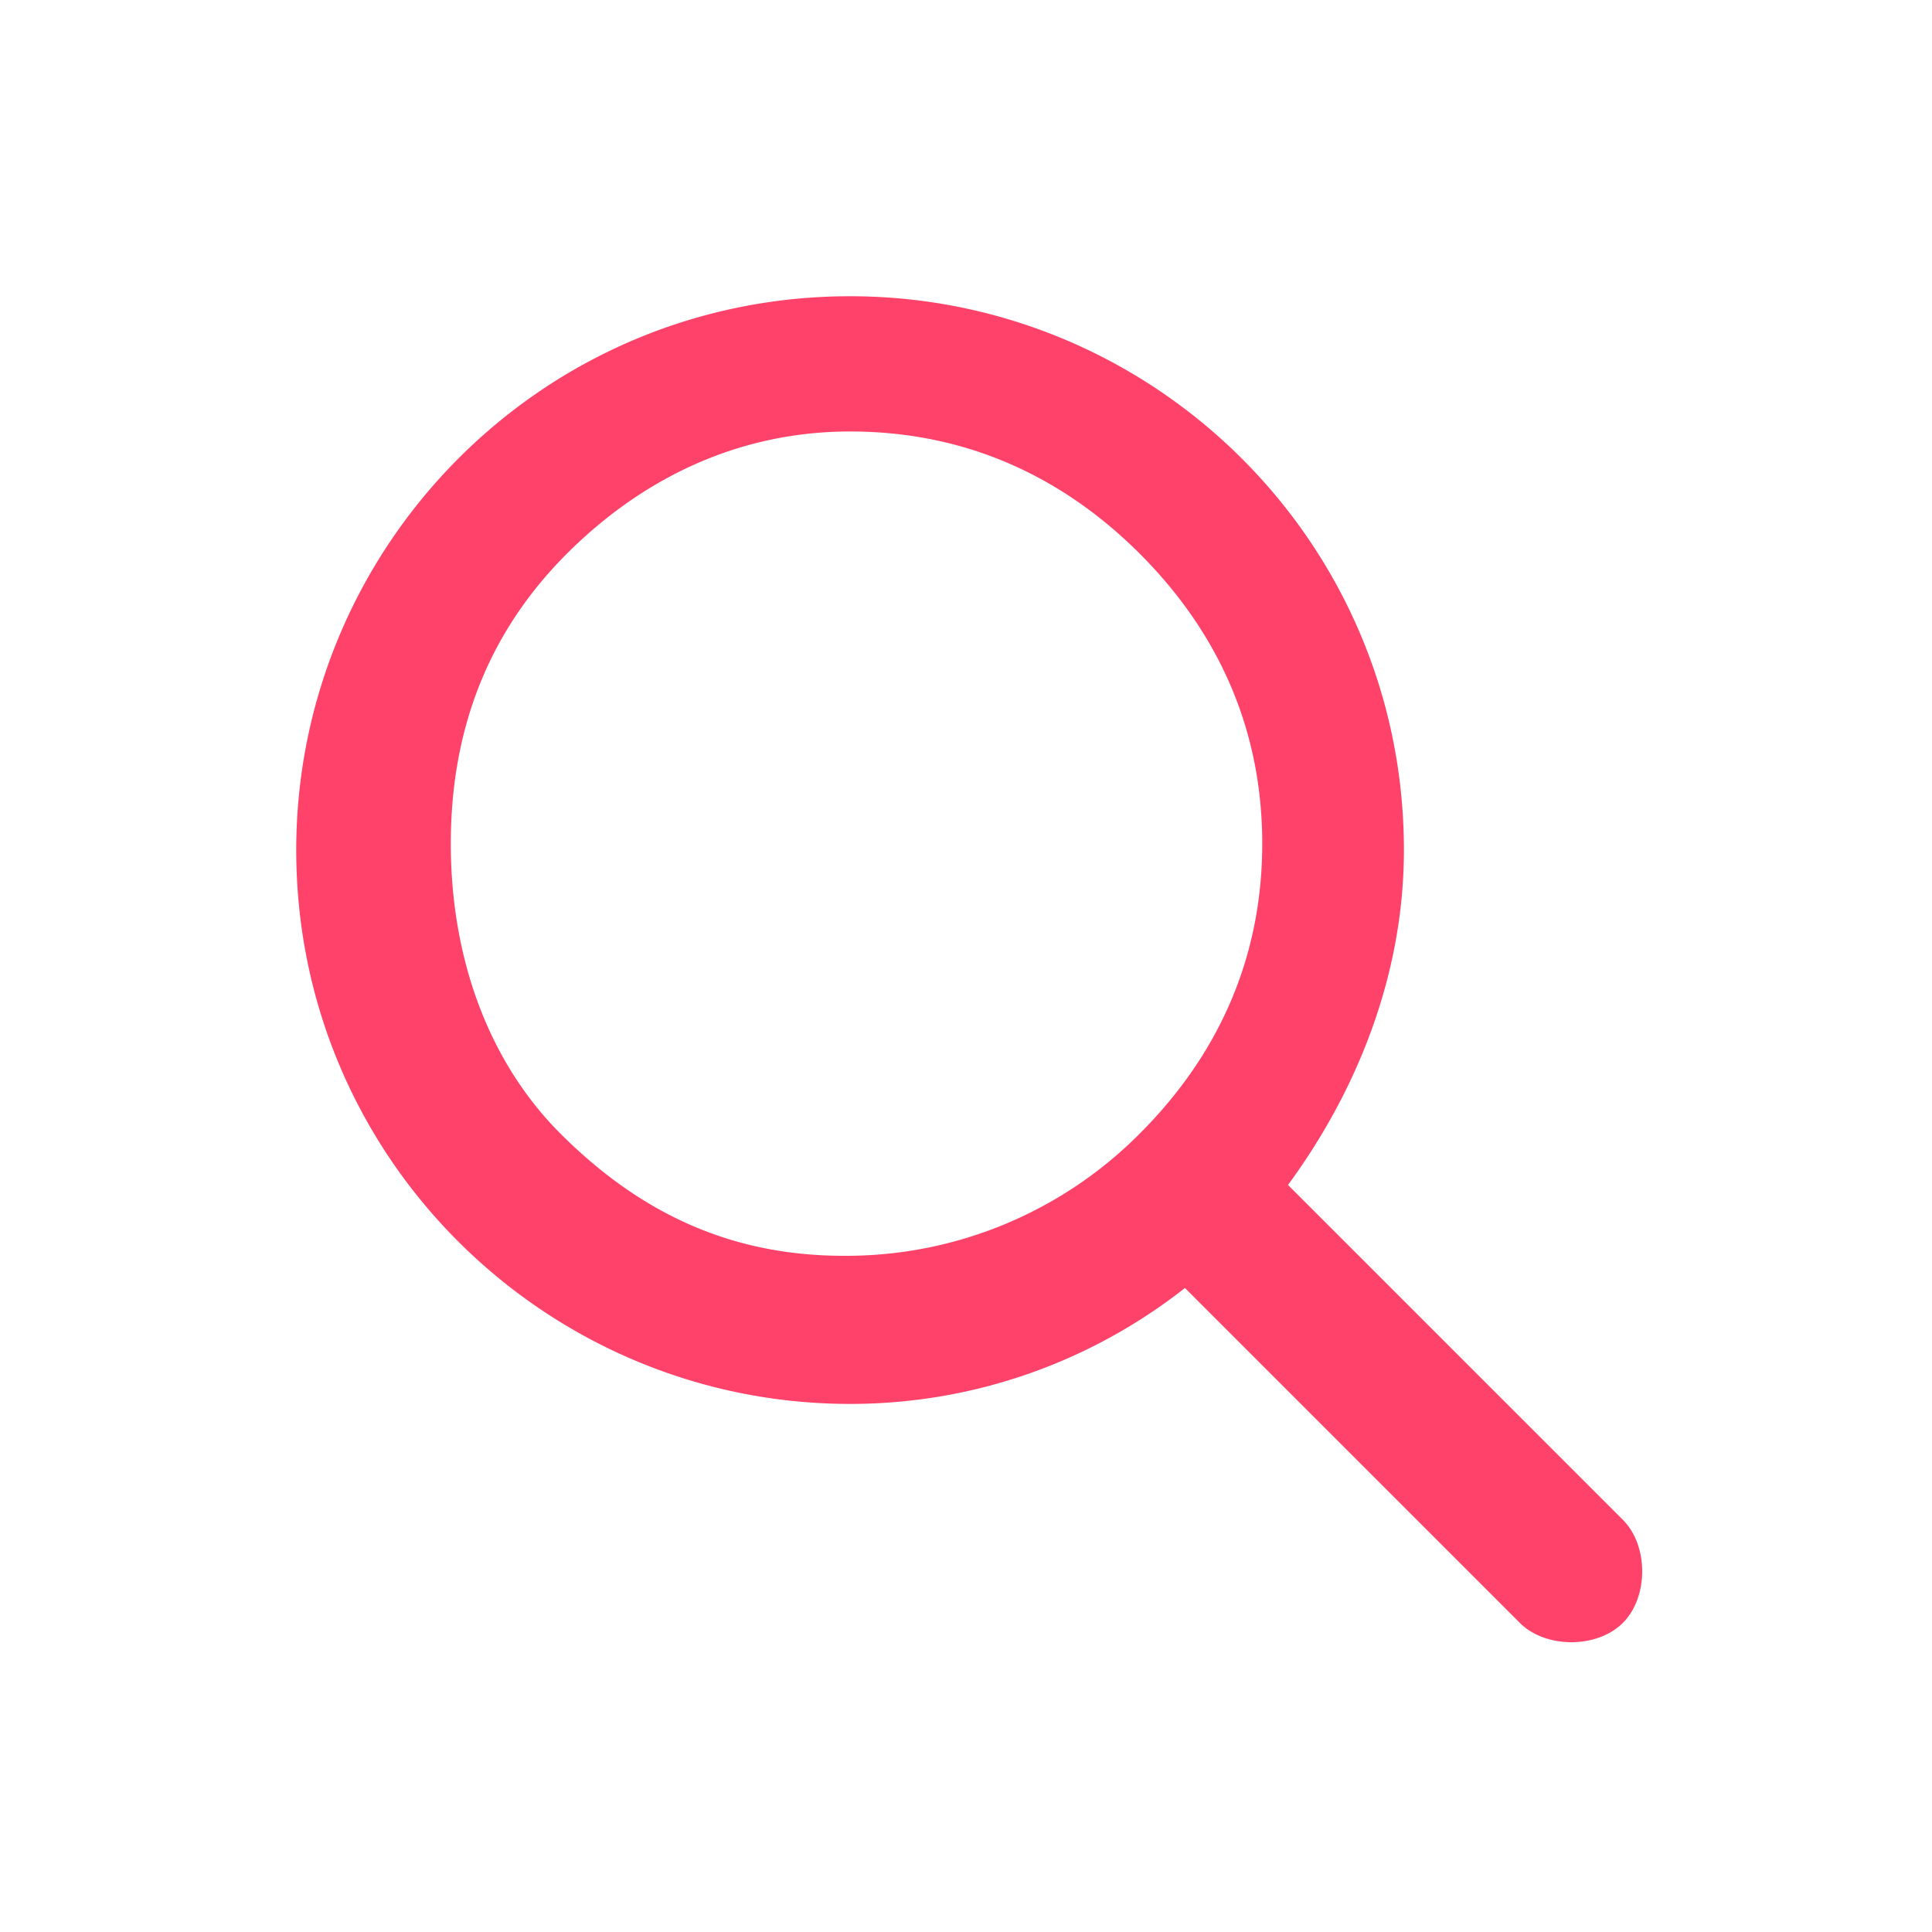 <svg version="1" xmlns="http://www.w3.org/2000/svg" viewBox="0 0 30 30" height="26" width="26"><path class="st0" d="M25.2 25.2zM25.2 23.6L20 18.4c1.1-1.5 1.8-3.3 1.8-5.2 0-4.8-3.9-8.6-8.6-8.6-4.8 0-8.6 3.9-8.6 8.6 0 4.8 3.9 8.6 8.6 8.6 2 0 3.8-.7 5.2-1.8l5.2 5.2c.2.2.5.3.8.3.3 0 .6-.1.8-.3.2-.2.3-.5.3-.8 0-.3-.1-.6-.3-.8zm-12.1-4.1c-1.8 0-3.2-.7-4.4-1.9C7.6 16.5 7 14.9 7 13.1c0-1.8.6-3.3 1.8-4.5 1.2-1.2 2.7-1.9 4.4-1.9 1.8 0 3.3.7 4.5 1.9 1.2 1.2 1.9 2.7 1.9 4.5 0 1.8-.7 3.3-1.9 4.5a6.42 6.42 0 0 1-4.6 1.9zM25.2 23.6z" fill="#FF4269"/></svg>